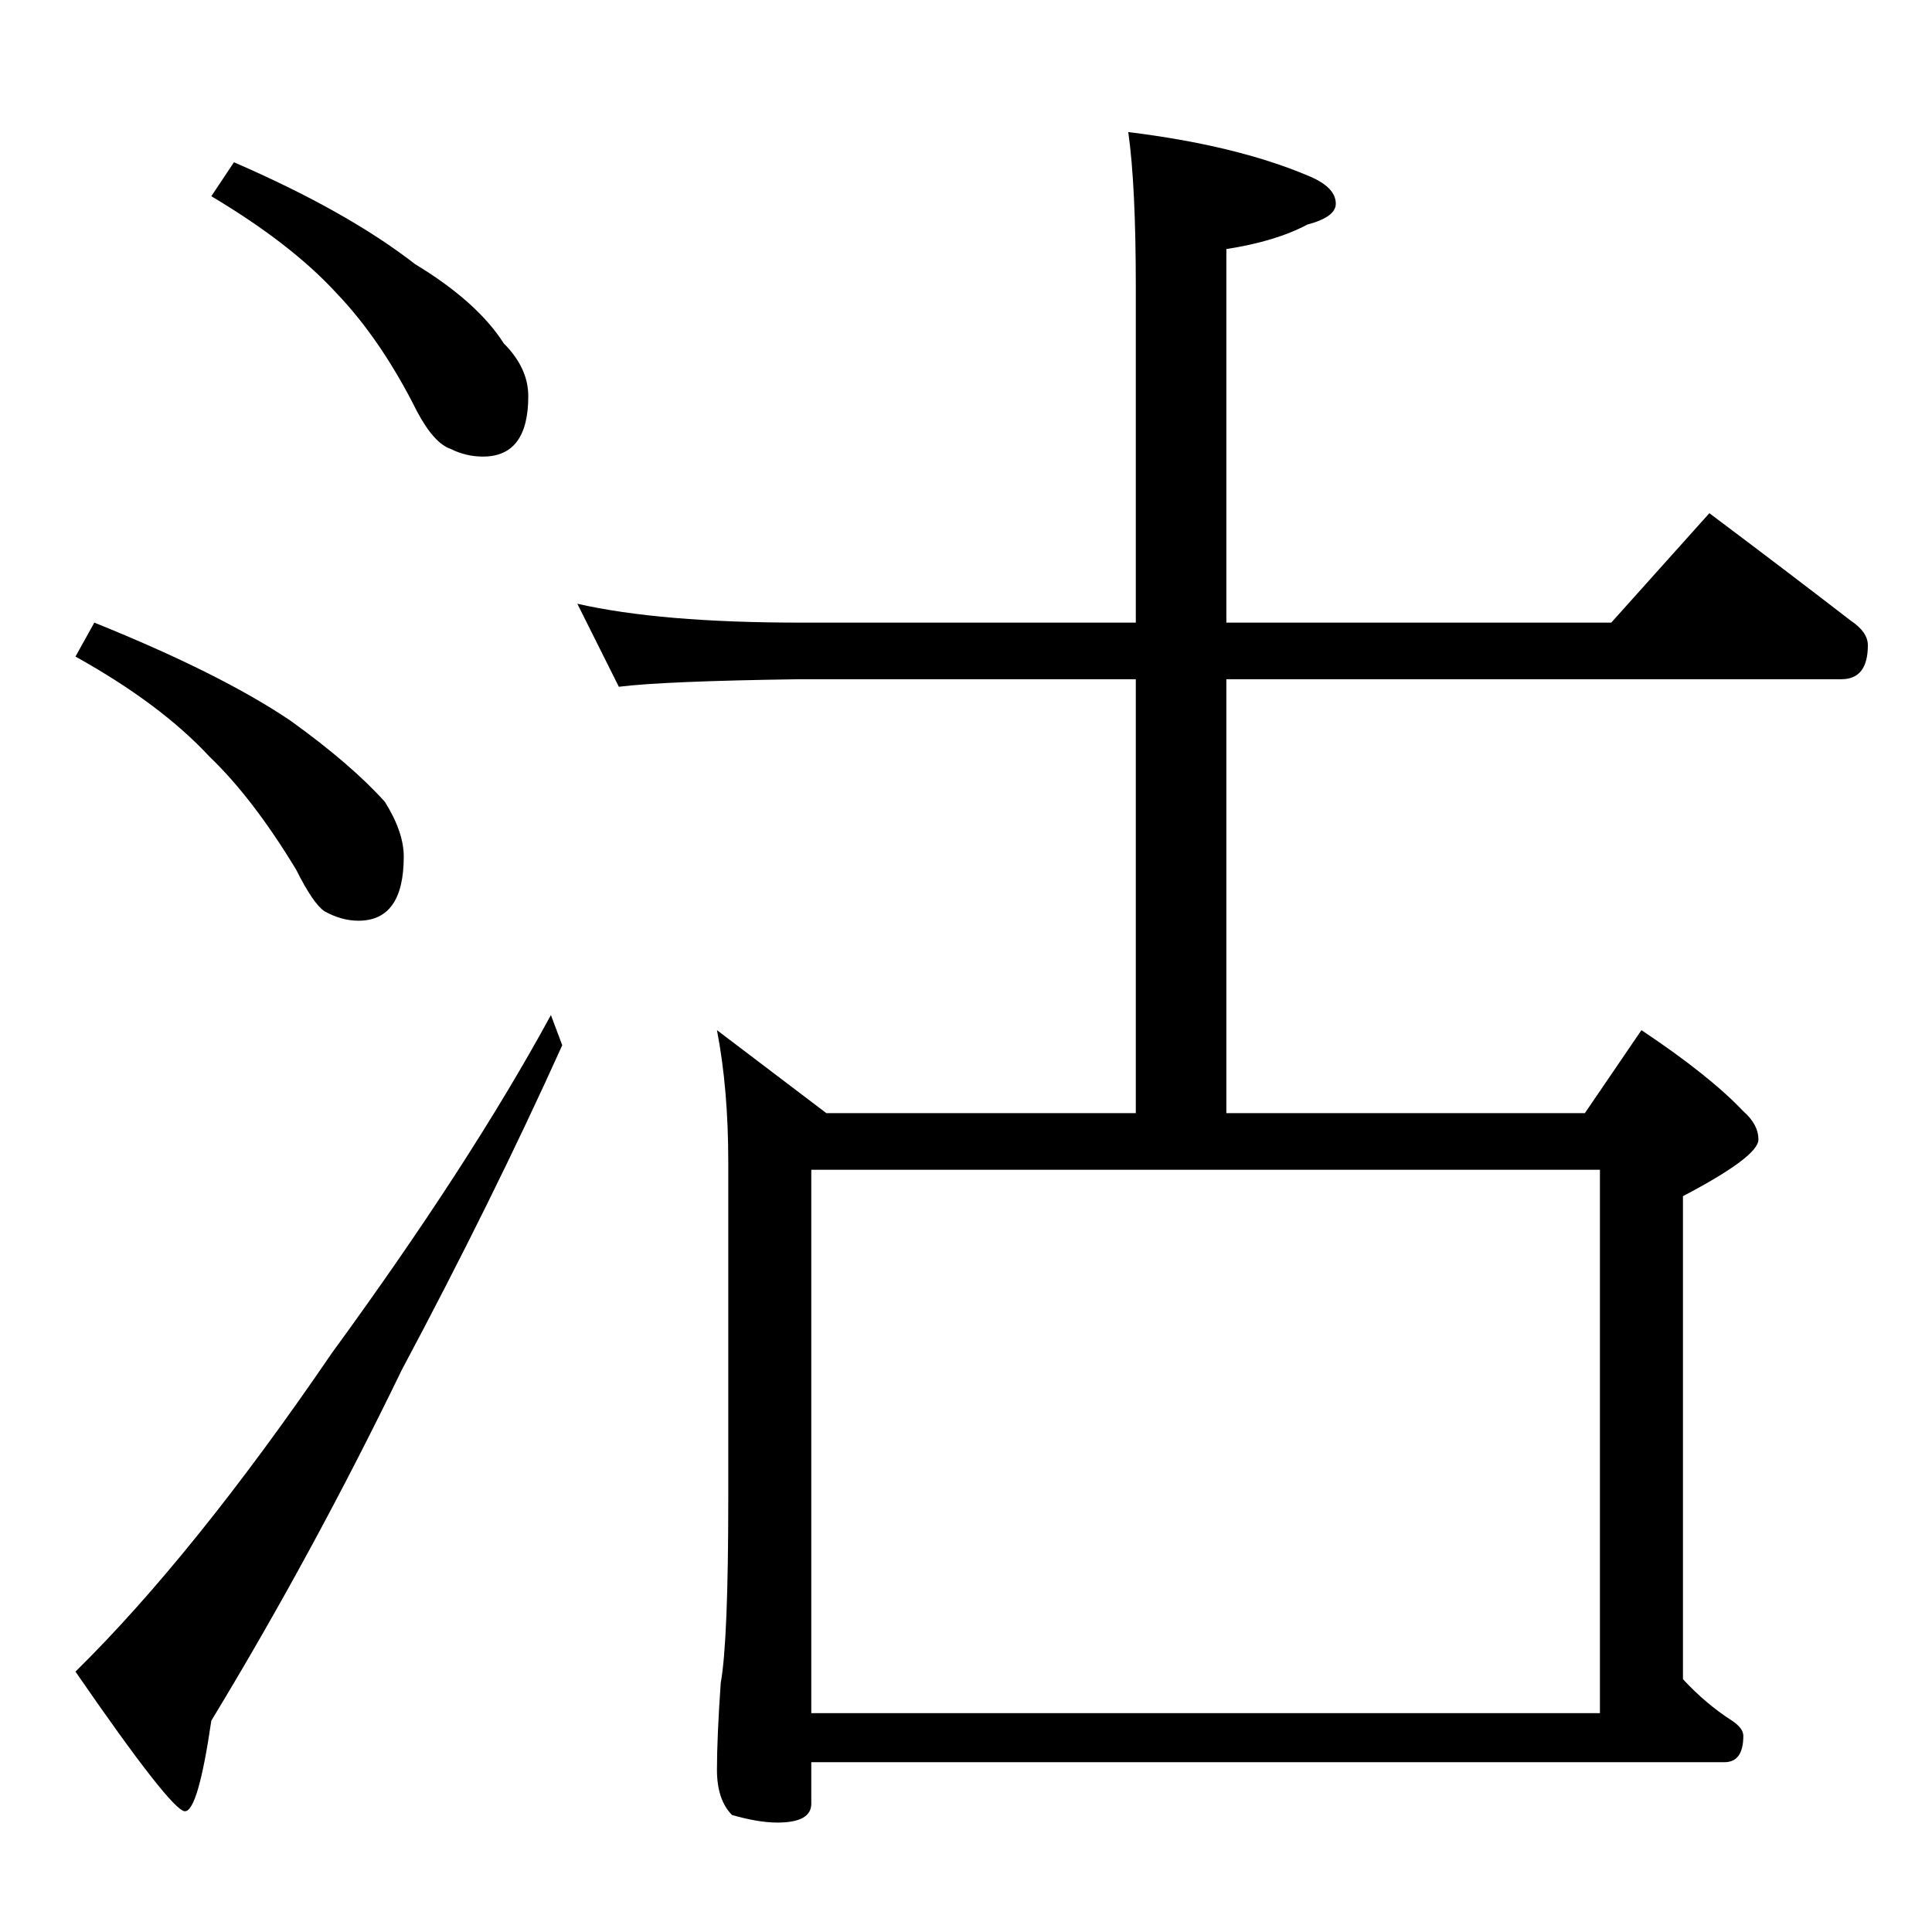 <?xml version="1.0" standalone="no"?>
<!DOCTYPE svg PUBLIC "-//W3C//DTD SVG 1.1//EN" "http://www.w3.org/Graphics/SVG/1.1/DTD/svg11.dtd" >
<svg xmlns="http://www.w3.org/2000/svg" xmlns:xlink="http://www.w3.org/1999/xlink" version="1.1" viewBox="0 -204 1024 1024">
  <g transform="matrix(1 0 0 -1 0 820)">
   <path fill="currentColor"
d="M124 938q60 -26 96 -54q33 -20 47 -42q13 -13 13 -28q0 -32 -24 -32q-9 0 -17 4q-9 3 -18 20q-19 38 -43 63q-24 26 -66 51zM50 694q67 -27 104 -52q32 -23 50 -43q10 -16 10 -29q0 -34 -24 -34q-9 0 -18 5q-6 4 -15 22q-23 38 -46 60q-26 28 -71 53zM292 486l6 -16
q-37 -82 -85 -172q-47 -97 -101 -186q-7 -48 -14 -48t-58 74q63 62 136 169q73 100 116 179zM306 704q44 -10 118 -10h178v178q0 54 -4 82q57 -7 95 -23q15 -6 15 -15q0 -7 -15 -11q-17 -9 -43 -13v-198h204l52 58q40 -30 75 -57q9 -6 9 -13q0 -18 -14 -18h-326v-230h190
l30 44q36 -24 54 -43q8 -7 8 -15q0 -9 -40 -30v-256q12 -13 26 -22q6 -4 6 -8q0 -14 -10 -14h-484v-22q0 -10 -18 -10q-10 0 -24 4q-8 8 -8 24q0 17 2 46q4 22 4 98v178q0 39 -6 70l58 -44h164v230h-178q-72 -1 -96 -4zM430 116h418v288h-418v-288z" />
  </g>

</svg>
